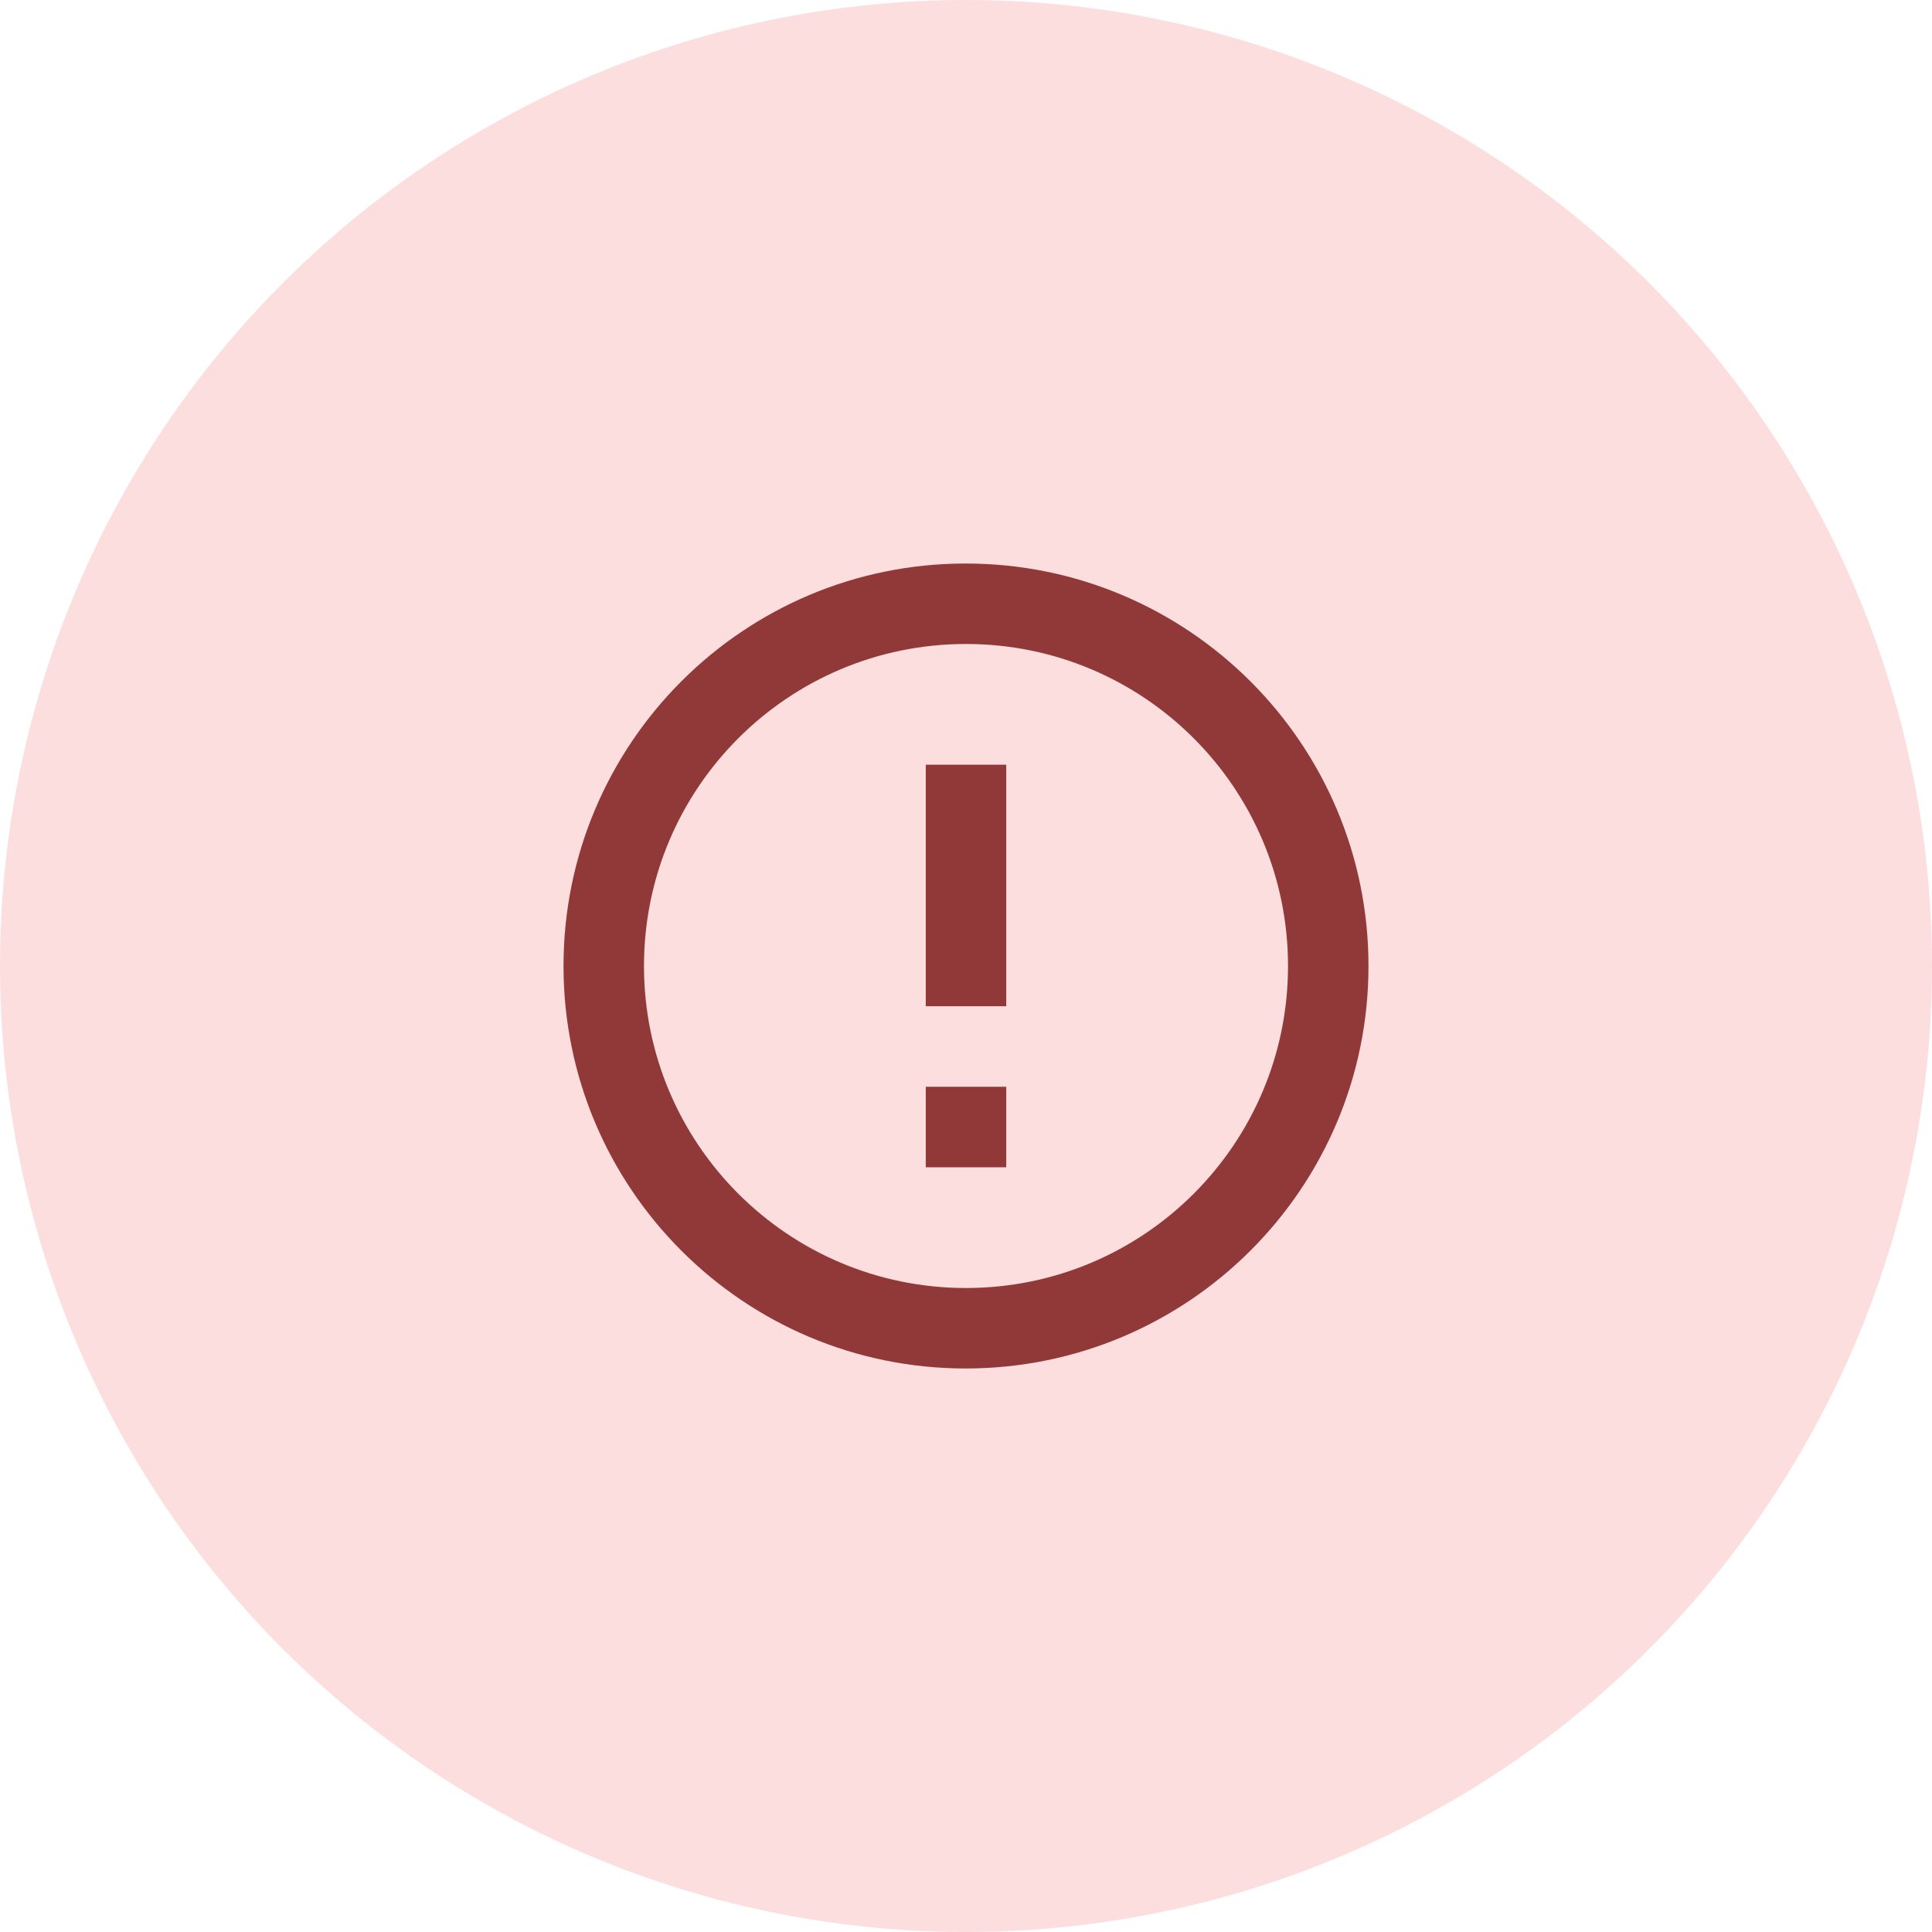 <svg width="40" height="40" viewBox="0 0 40 40" fill="none" xmlns="http://www.w3.org/2000/svg">
<circle cx="20" cy="20" r="20" fill="#FDDEDE"/>
<path d="M19.167 22.5H20.833V24.167H19.167V22.5ZM19.167 15.833H20.833V20.833H19.167V15.833ZM19.992 11.667C15.392 11.667 11.667 15.4 11.667 20C11.667 24.6 15.392 28.333 19.992 28.333C24.6 28.333 28.333 24.6 28.333 20C28.333 15.4 24.6 11.667 19.992 11.667ZM20 26.667C16.317 26.667 13.333 23.683 13.333 20C13.333 16.317 16.317 13.333 20 13.333C23.683 13.333 26.667 16.317 26.667 20C26.667 23.683 23.683 26.667 20 26.667Z" fill="#913838"/>
</svg>
